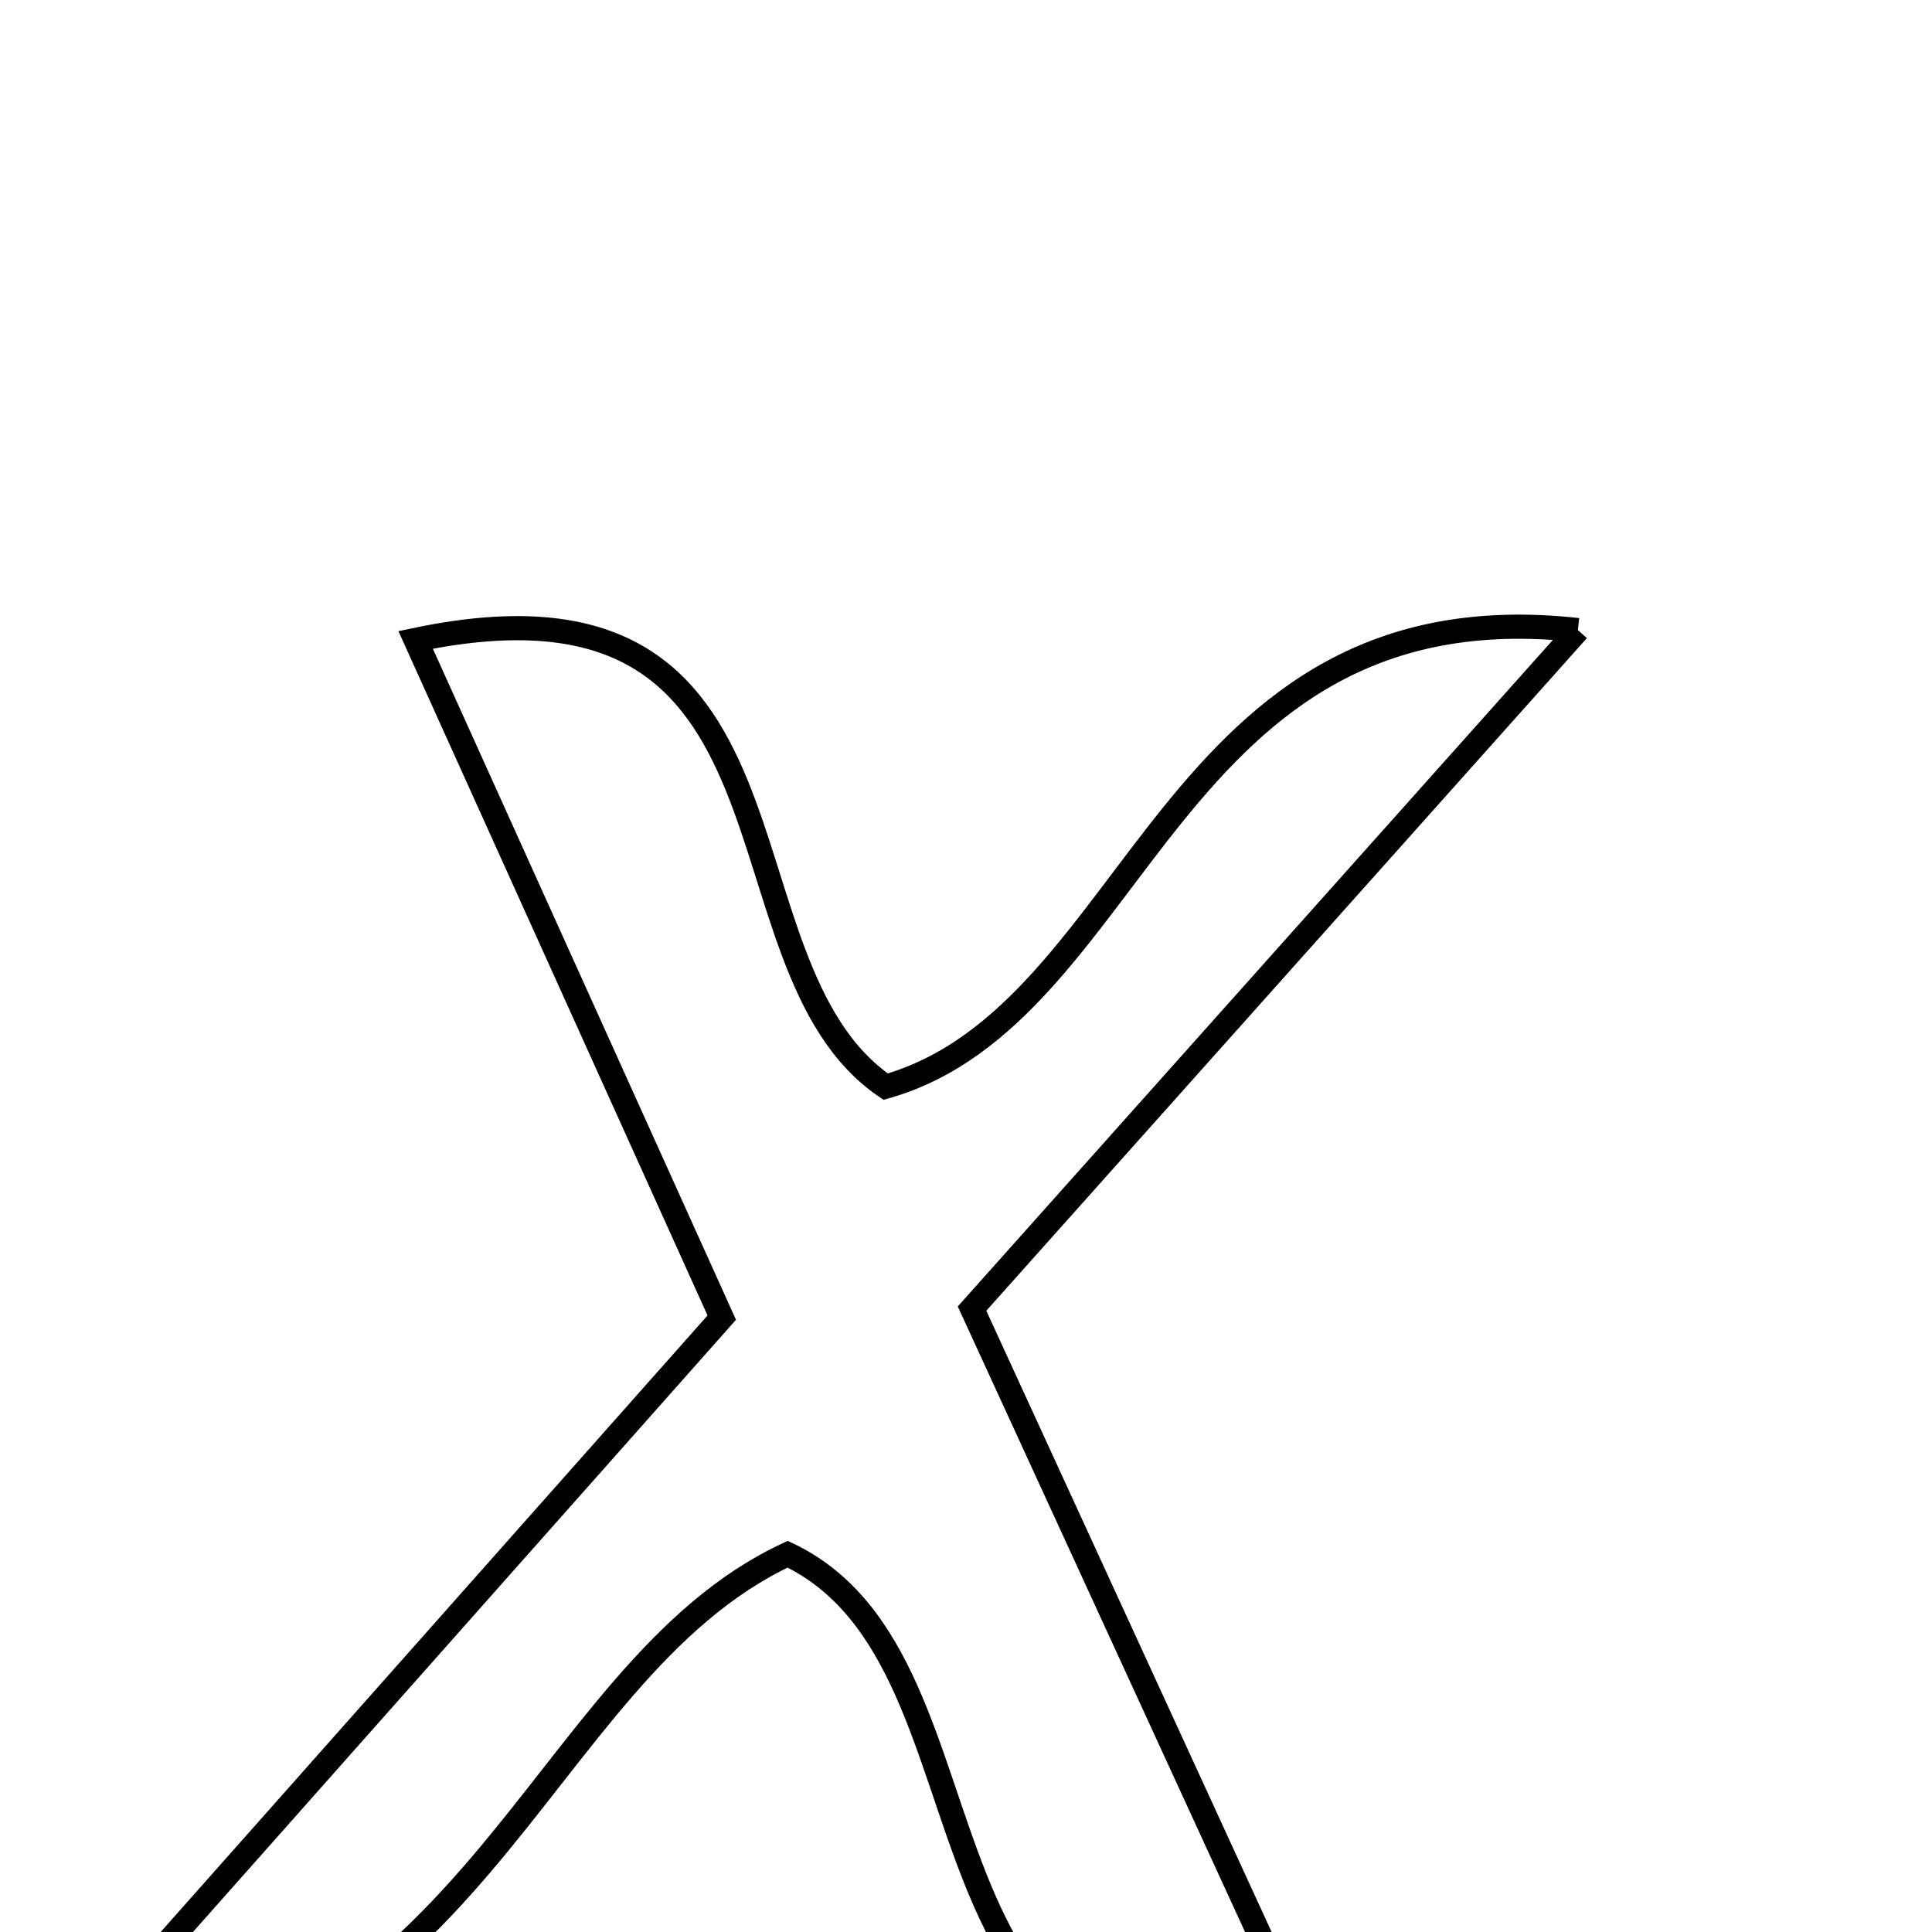 <svg xmlns="http://www.w3.org/2000/svg" viewBox="0.0 0.0 24.0 24.0" height="200px" width="200px"><path fill="none" stroke="black" stroke-width=".3" stroke-opacity="1.0"  filling="0" d="M19.601 7.827 C16.896 10.857 14.545 13.489 12.075 16.256 C13.505 19.37 14.917 22.444 16.453 25.789 C10.893 26.503 12.661 20.674 9.785 19.307 C6.608 20.787 5.934 25.868 0.402 26.023 C3.536 22.489 6.171 19.519 8.966 16.368 C7.718 13.604 6.48 10.865 5.163 7.949 C10.247 6.882 8.766 11.976 11.002 13.499 C14.18 12.594 14.487 7.262 19.601 7.827"></path></svg>